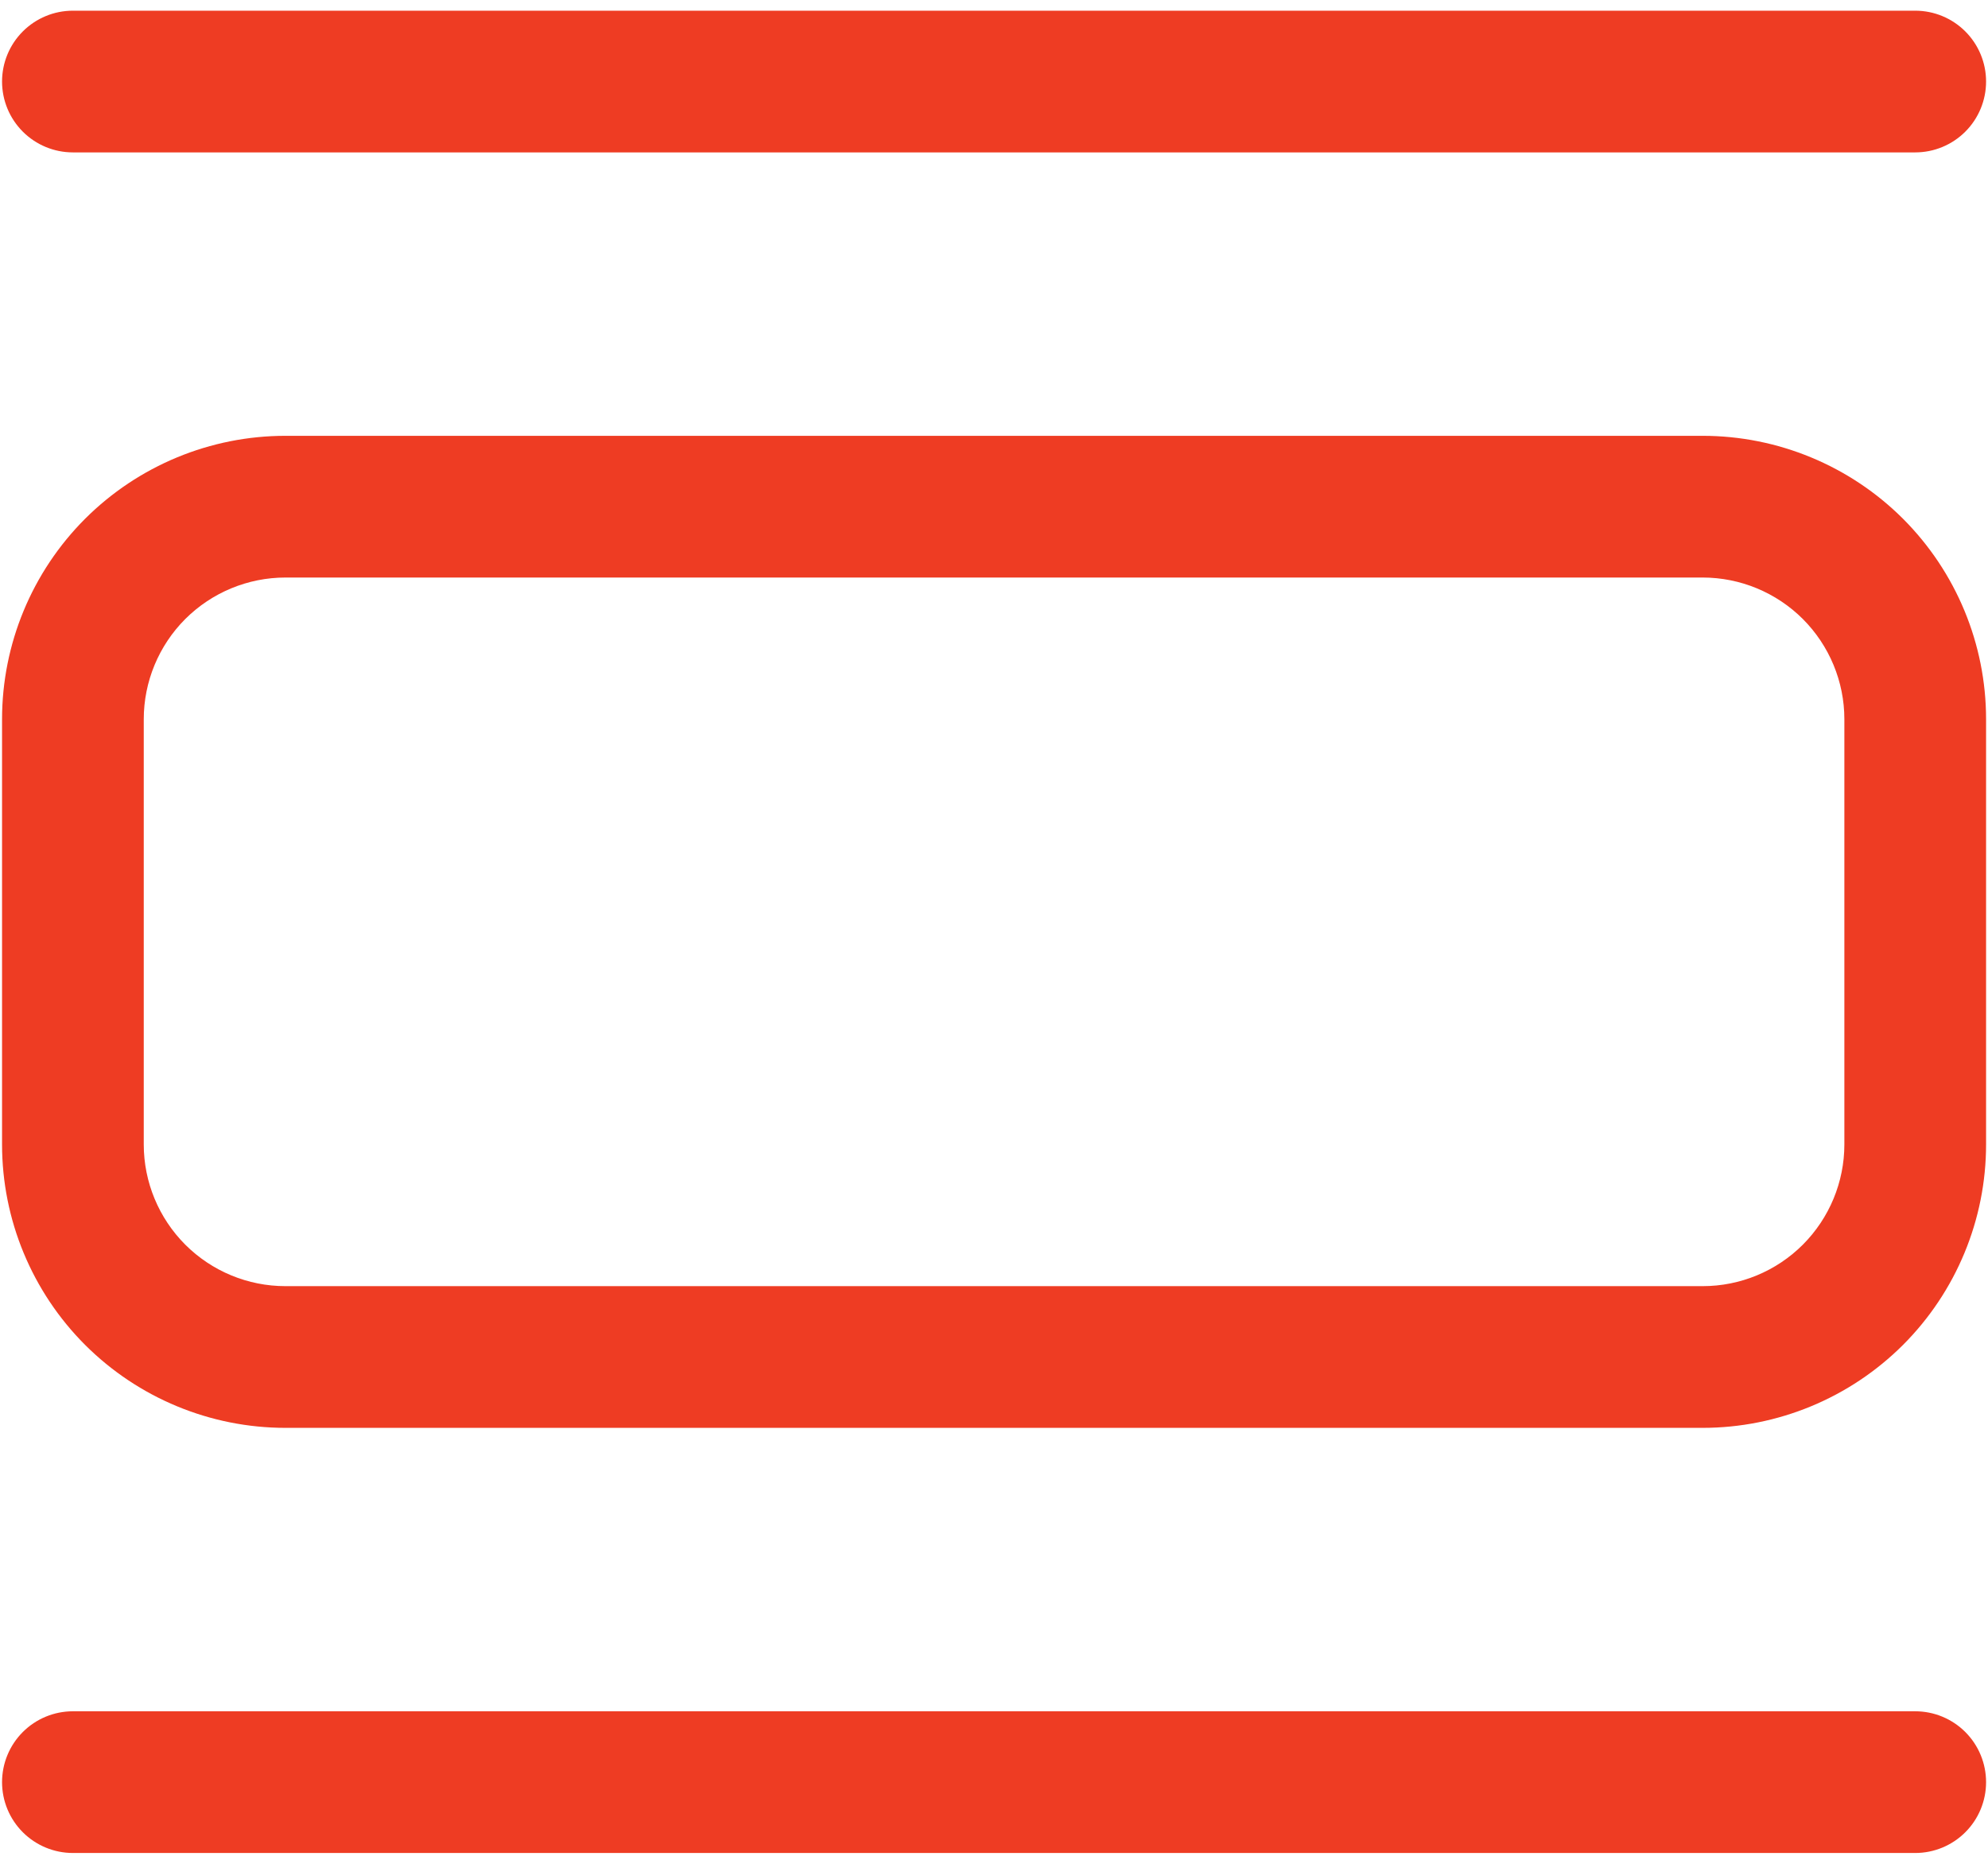 <svg width="32" height="30" viewBox="0 0 32 30" fill="none" xmlns="http://www.w3.org/2000/svg">
<path d="M4.595 7.015H27.407C28.616 7.015 29.777 7.496 30.633 8.351C31.488 9.207 31.969 10.367 31.969 11.577V18.421C31.969 19.631 31.488 20.791 30.633 21.647C29.777 22.502 28.616 22.983 27.407 22.983H4.595C3.385 22.983 2.225 22.502 1.369 21.647C0.514 20.791 0.033 19.631 0.033 18.421V11.577C0.033 10.367 0.514 9.207 1.369 8.351C2.225 7.496 3.385 7.015 4.595 7.015ZM4.595 9.296C3.99 9.296 3.41 9.537 2.982 9.964C2.555 10.392 2.314 10.972 2.314 11.577V18.421C2.314 19.026 2.555 19.606 2.982 20.034C3.41 20.462 3.99 20.702 4.595 20.702H27.407C28.012 20.702 28.592 20.462 29.02 20.034C29.447 19.606 29.688 19.026 29.688 18.421V11.577C29.688 10.972 29.447 10.392 29.02 9.964C28.592 9.537 28.012 9.296 27.407 9.296H4.595ZM0.033 1.312C0.033 1.01 0.153 0.72 0.367 0.506C0.581 0.292 0.871 0.172 1.174 0.172H30.828C31.131 0.172 31.421 0.292 31.635 0.506C31.849 0.72 31.969 1.01 31.969 1.312C31.969 1.615 31.849 1.905 31.635 2.119C31.421 2.333 31.131 2.453 30.828 2.453H1.174C0.871 2.453 0.581 2.333 0.367 2.119C0.153 1.905 0.033 1.615 0.033 1.312ZM0.033 28.686C0.033 28.383 0.153 28.093 0.367 27.879C0.581 27.665 0.871 27.545 1.174 27.545H30.828C31.131 27.545 31.421 27.665 31.635 27.879C31.849 28.093 31.969 28.383 31.969 28.686C31.969 28.988 31.849 29.278 31.635 29.492C31.421 29.706 31.131 29.826 30.828 29.826H1.174C0.871 29.826 0.581 29.706 0.367 29.492C0.153 29.278 0.033 28.988 0.033 28.686Z" fill="#EE3C23"/>
</svg>
